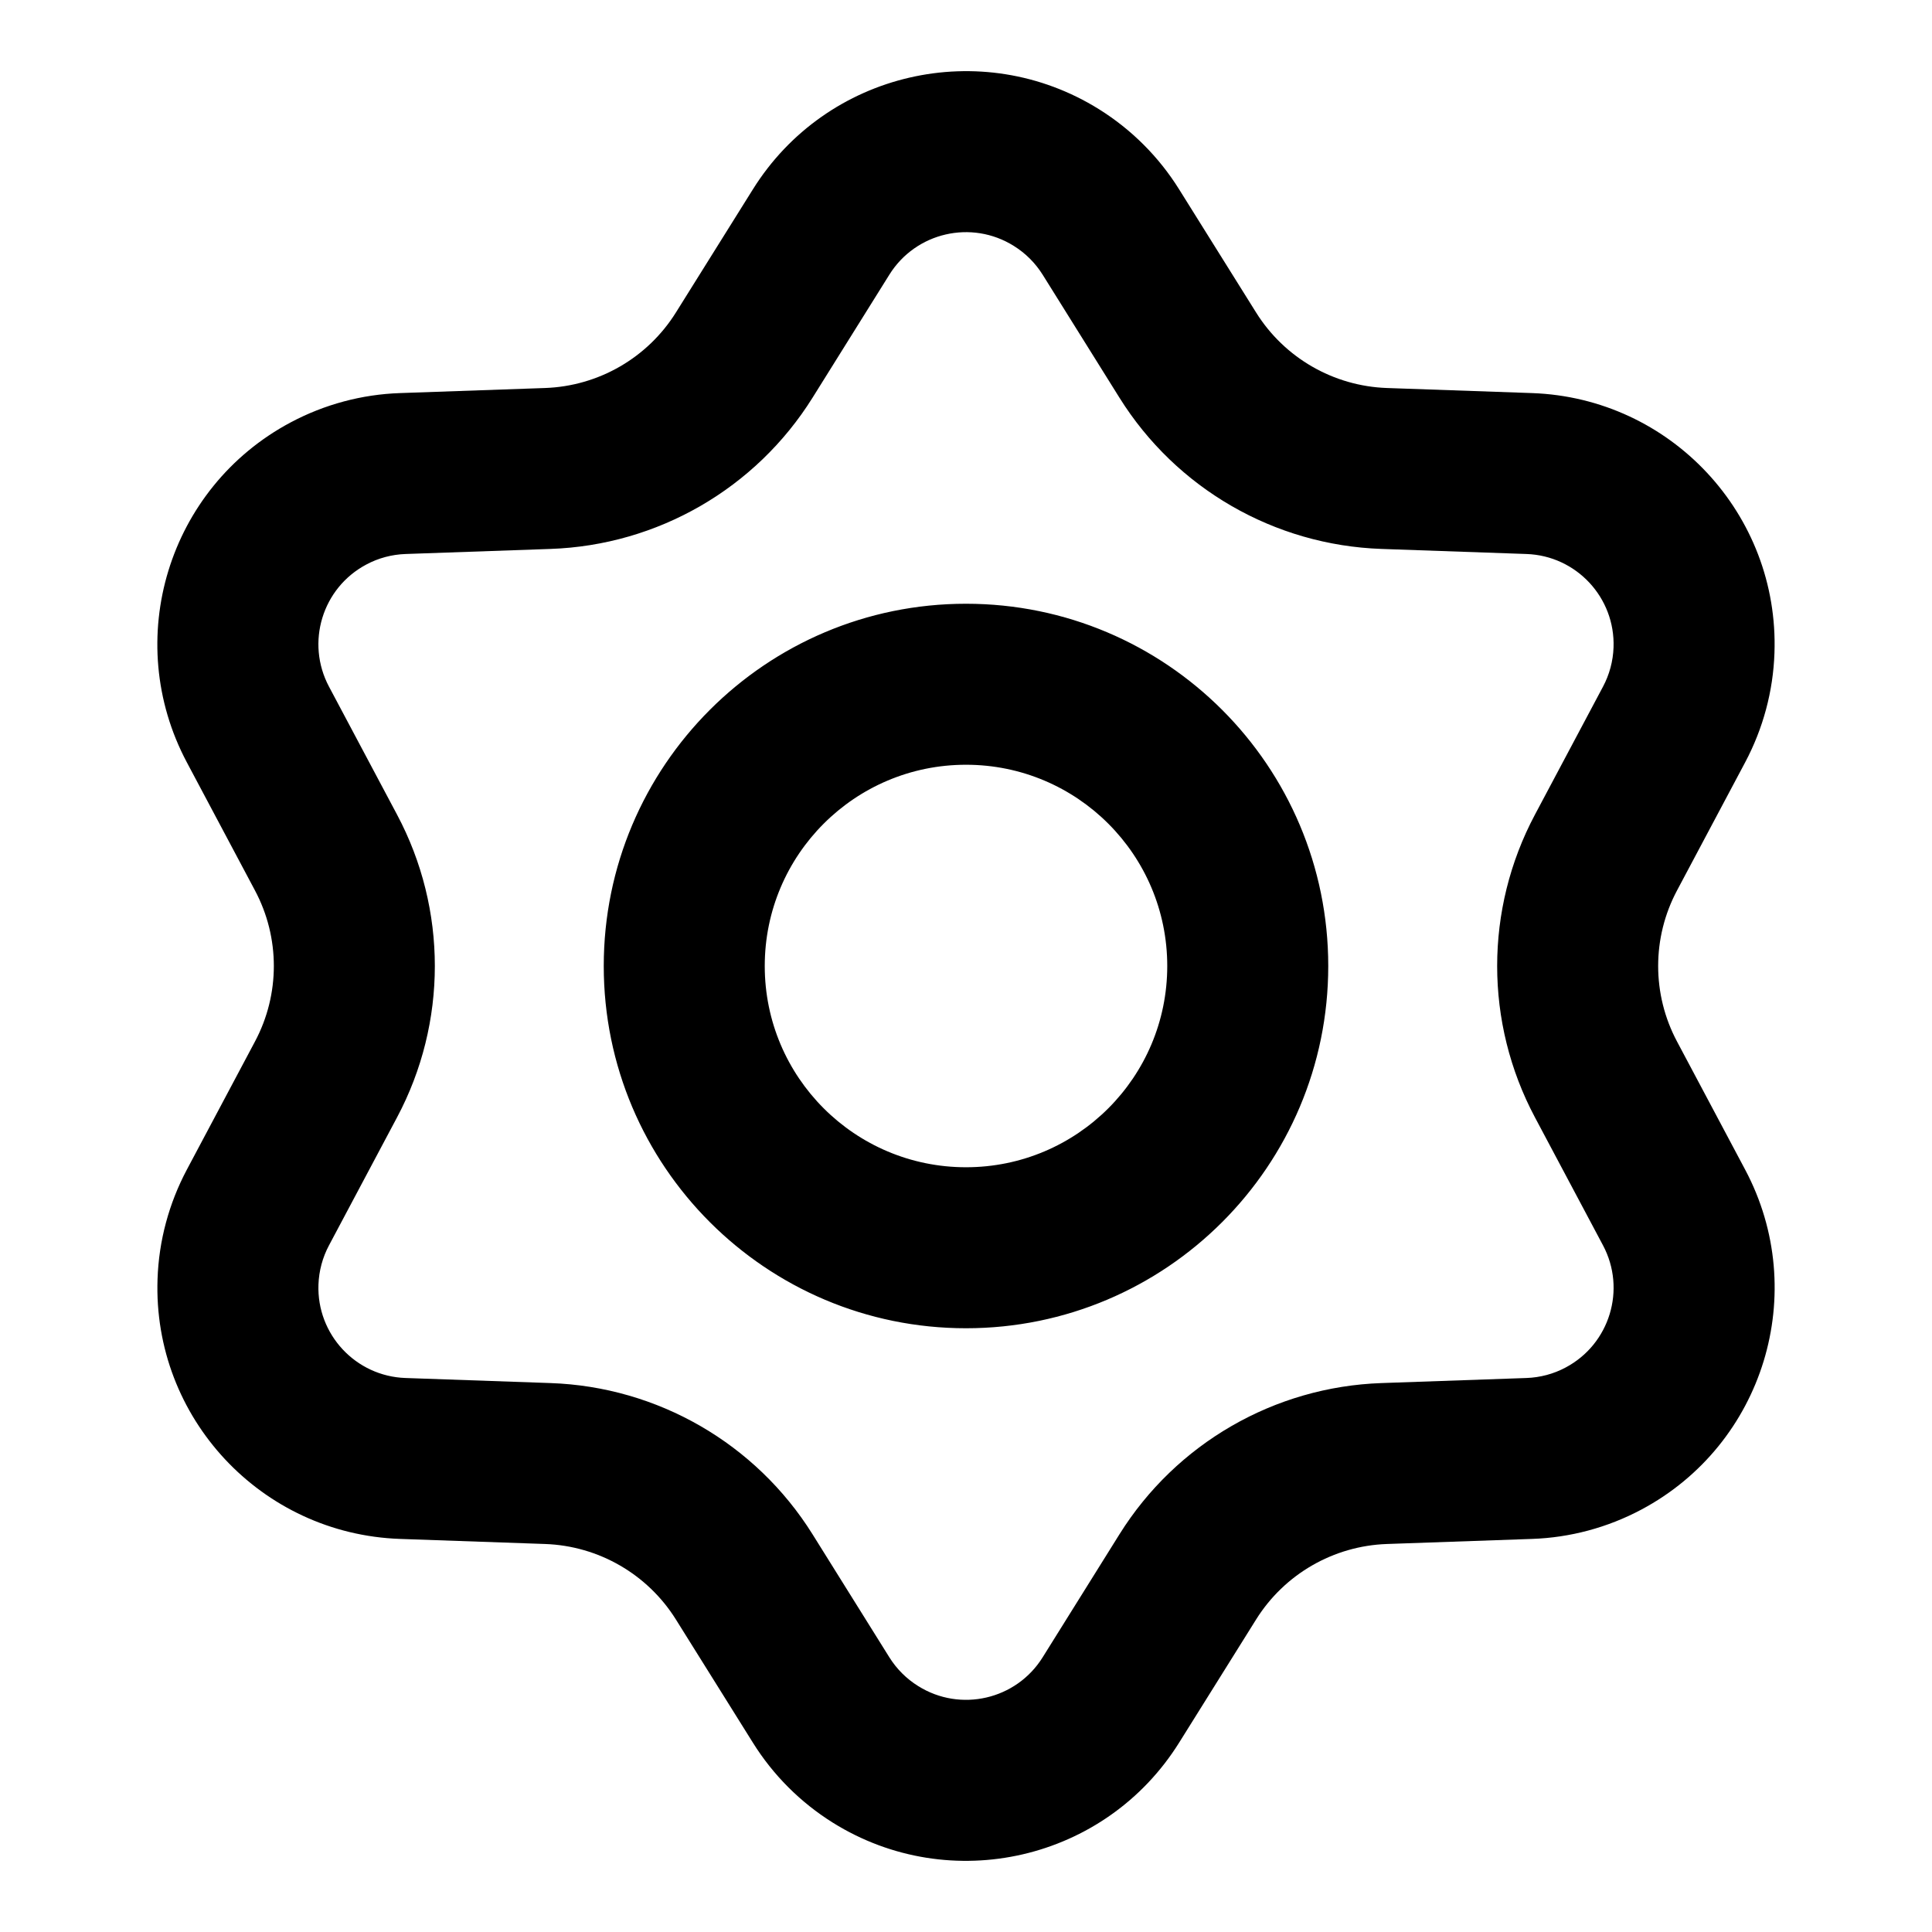 <?xml version="1.0" encoding="UTF-8"?>
<svg width="24px" height="24px" viewBox="0 0 24 24" version="1.1" xmlns="http://www.w3.org/2000/svg" xmlns:xlink="http://www.w3.org/1999/xlink">
    <!-- Generator: Sketch 44.1 (41455) - http://www.bohemiancoding.com/sketch -->
    <title>Bold/SVG/setting-2</title>
    <desc>Created with Sketch.</desc>
    <defs></defs>
    <g id="Bold-Outline" stroke="none" stroke-width="1" fill="none" fill-rule="evenodd">
        <g id="setting-2" fill-rule="nonzero" fill="#000000">
            <path d="M3.167,11.061 L2.321,9.47 C1.511,7.947 2.089,6.057 3.611,5.247 C4.03,5.024 4.495,4.899 4.969,4.883 L6.77,4.82 C7.435,4.797 8.045,4.445 8.397,3.881 L9.352,2.353 C10.265,0.89 12.191,0.445 13.654,1.358 C14.057,1.61 14.397,1.95 14.648,2.353 L15.603,3.881 C15.955,4.445 16.565,4.797 17.23,4.82 L19.031,4.883 C20.754,4.943 22.103,6.388 22.043,8.111 C22.027,8.586 21.902,9.05 21.679,9.47 L20.833,11.061 C20.52,11.648 20.52,12.352 20.833,12.939 L21.679,14.53 C22.489,16.053 21.911,17.943 20.389,18.753 C19.97,18.976 19.505,19.101 19.031,19.117 L17.23,19.18 C16.565,19.203 15.955,19.555 15.603,20.119 L14.648,21.647 C13.735,23.11 11.809,23.555 10.346,22.642 C9.943,22.39 9.603,22.05 9.352,21.647 L8.397,20.119 C8.045,19.555 7.435,19.203 6.77,19.18 L4.969,19.117 C3.246,19.057 1.897,17.612 1.957,15.889 C1.973,15.414 2.098,14.95 2.321,14.53 L3.167,12.939 C3.48,12.352 3.48,11.648 3.167,11.061 Z M4.933,10.121 C5.558,11.296 5.558,12.704 4.933,13.879 L4.087,15.47 C4.007,15.62 3.962,15.787 3.956,15.958 C3.934,16.577 4.419,17.097 5.038,17.118 L6.839,17.181 C8.169,17.227 9.389,17.931 10.094,19.06 L11.048,20.588 C11.139,20.733 11.261,20.855 11.406,20.945 C11.931,21.274 12.624,21.114 12.952,20.588 L13.906,19.06 C14.611,17.931 15.831,17.227 17.161,17.181 L18.962,17.118 C19.132,17.112 19.299,17.068 19.45,16.987 C19.997,16.696 20.204,16.017 19.913,15.47 L19.067,13.879 C18.442,12.704 18.442,11.296 19.067,10.121 L19.913,8.53 C19.993,8.38 20.038,8.213 20.044,8.042 C20.066,7.423 19.581,6.903 18.962,6.882 L17.161,6.819 C15.831,6.773 14.611,6.069 13.906,4.94 L12.952,3.412 C12.861,3.267 12.739,3.145 12.594,3.055 C12.069,2.726 11.376,2.886 11.048,3.412 L10.094,4.94 C9.389,6.069 8.169,6.773 6.839,6.819 L5.038,6.882 C4.868,6.888 4.701,6.932 4.55,7.013 C4.003,7.304 3.796,7.983 4.087,8.53 L4.933,10.121 Z M12,16.5 C9.515,16.5 7.5,14.485 7.5,12 C7.5,9.515 9.515,7.5 12,7.5 C14.485,7.5 16.5,9.515 16.5,12 C16.5,14.485 14.485,16.5 12,16.5 Z M12,14.5 C13.381,14.5 14.5,13.381 14.5,12 C14.5,10.619 13.381,9.5 12,9.5 C10.619,9.5 9.5,10.619 9.5,12 C9.5,13.381 10.619,14.5 12,14.5 Z" id="shape"></path>
        </g>
    </g>
</svg>